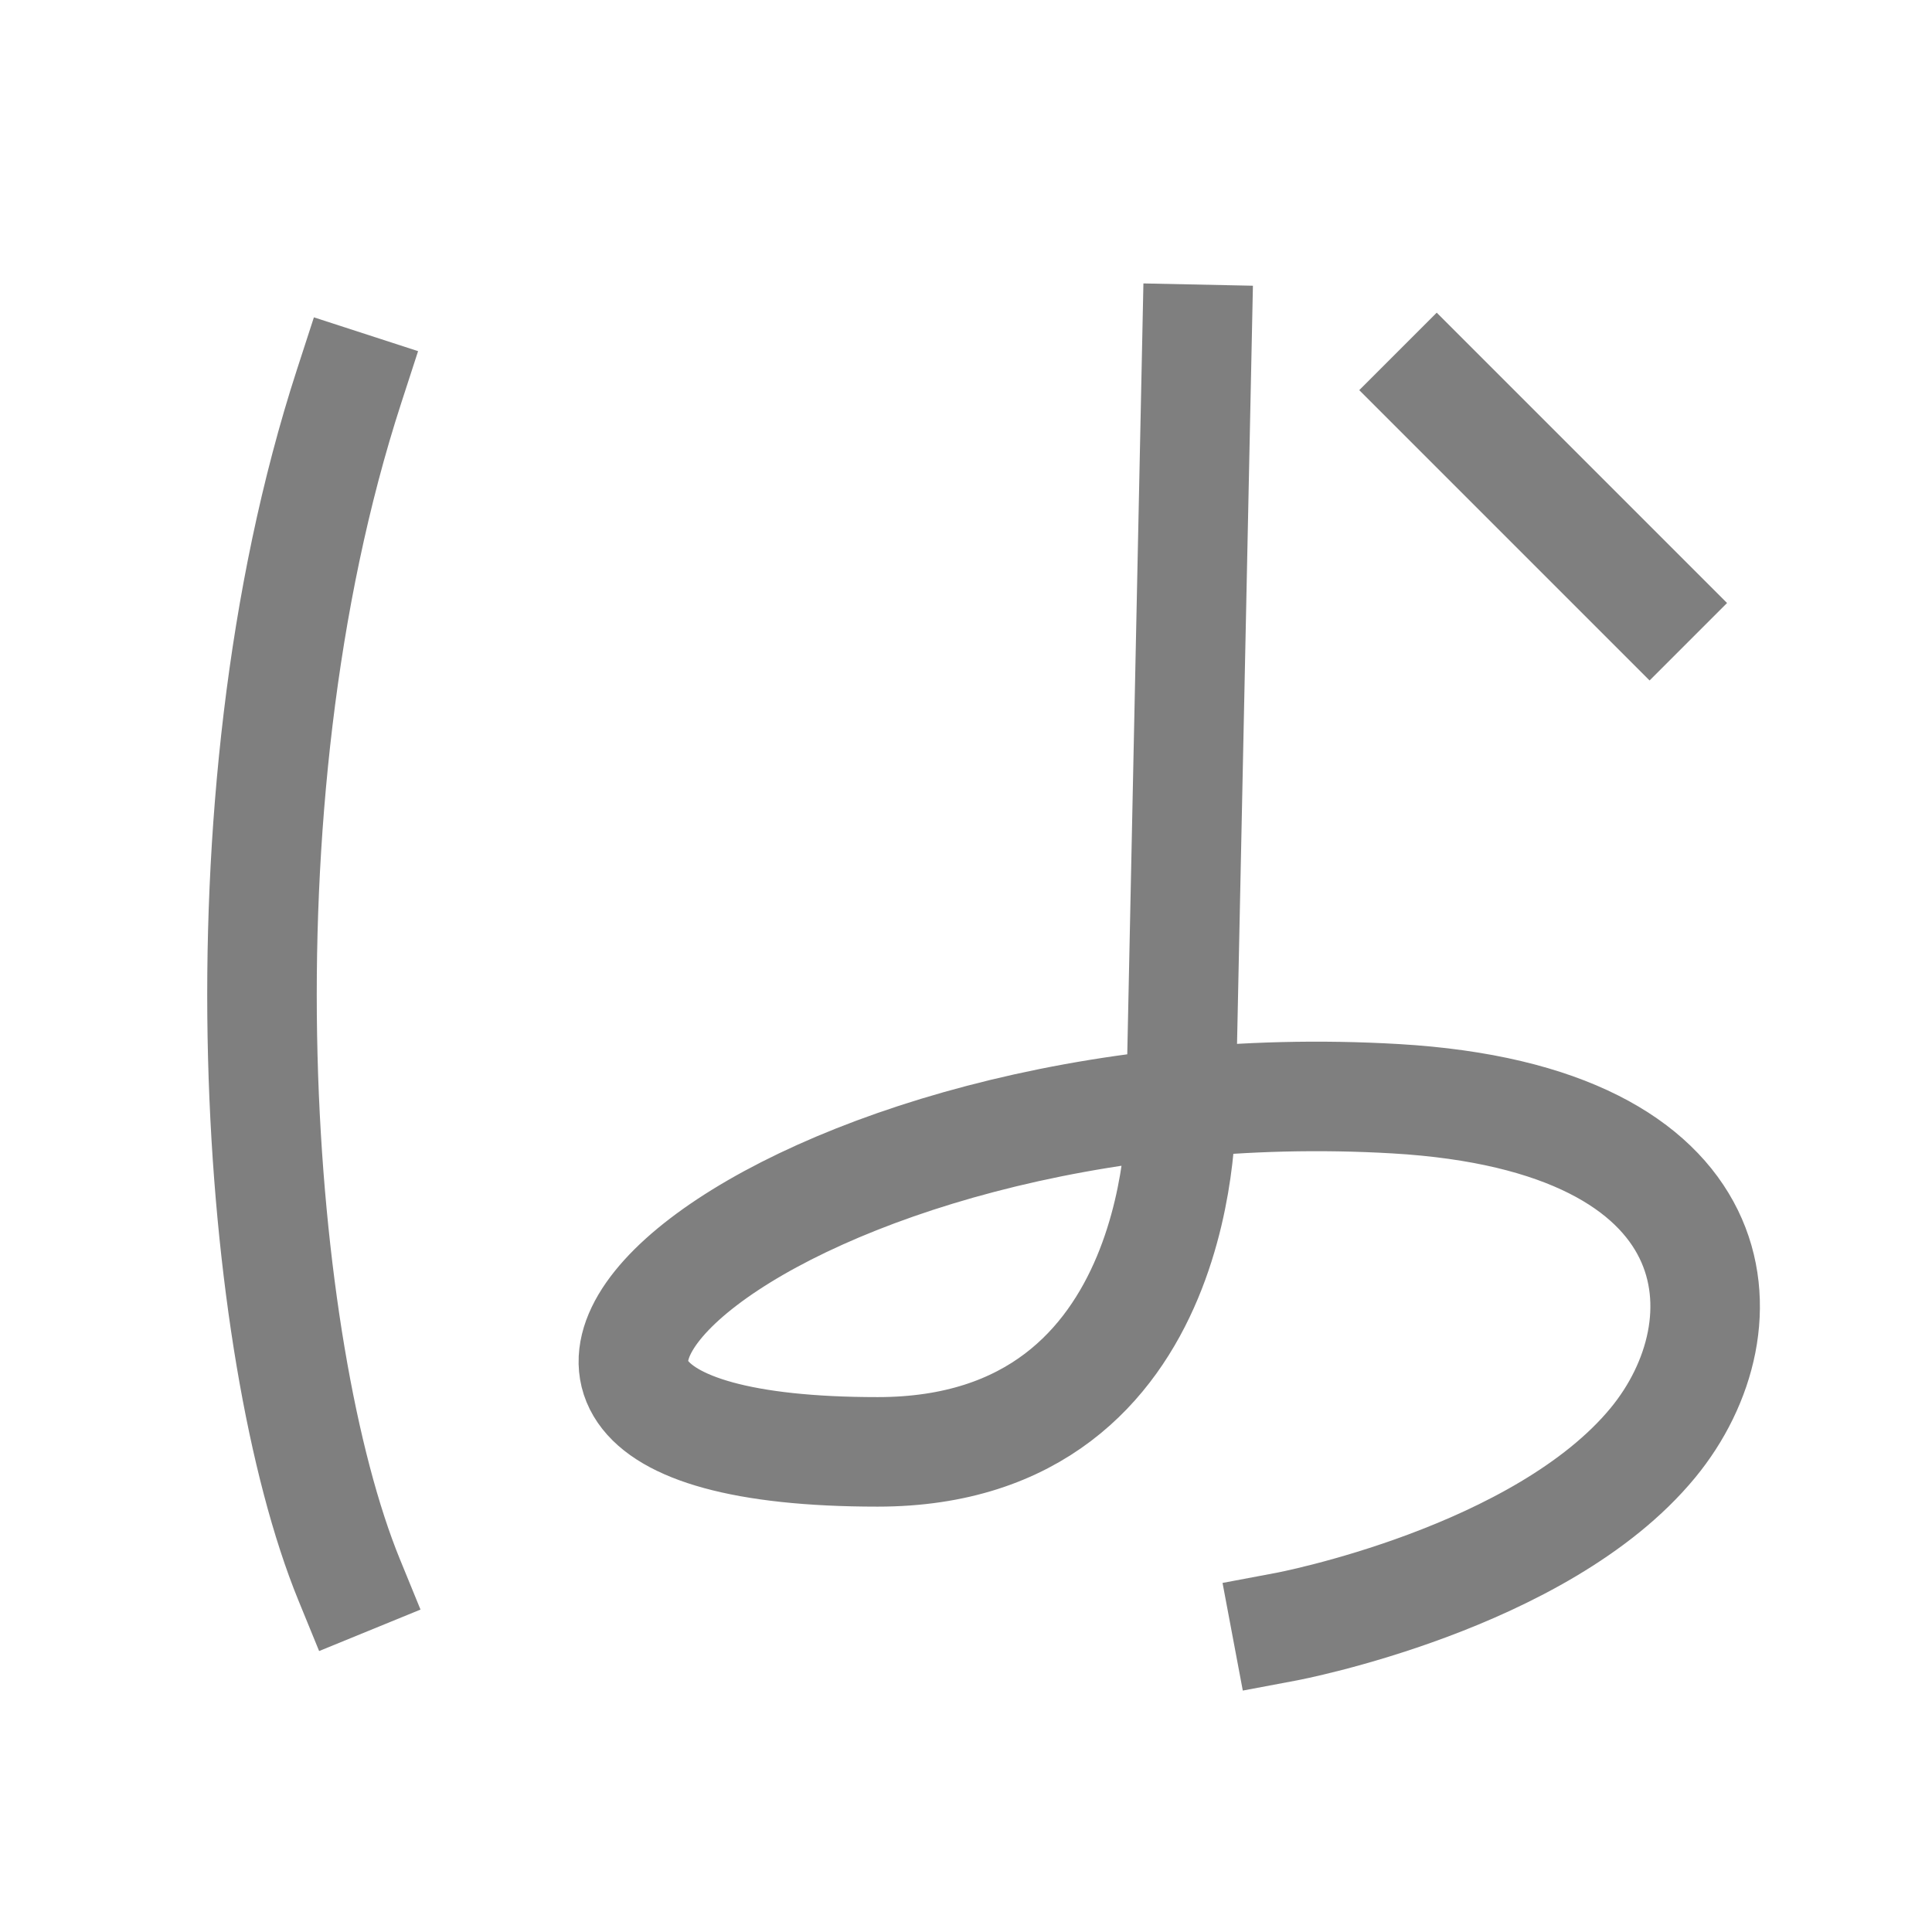 <?xml version="1.0" encoding="UTF-8" standalone="no"?>
<!-- Created with Inkscape (http://www.inkscape.org/) -->

<svg
   width="1000"
   height="1000"
   viewBox="0 0 264.583 264.583"
   version="1.1"
   id="svg5"
   xmlns="http://www.w3.org/2000/svg"
   xmlns:svg="http://www.w3.org/2000/svg">
  <defs
     id="defs2" />
  <path
     style="fill:#000000;stroke:#000000;stroke-width:21.558;stroke-linecap:square;stroke-linejoin:miter;stroke-opacity:0.502;paint-order:stroke markers fill"
     d="m 181.257,37.361 41.881,41.881"
     id="path3"
     transform="matrix(0.696,0,0,0.696,70.602,27.427)" />
  <path
     style="fill:none;stroke:#000000;stroke-width:15;stroke-linecap:square;stroke-linejoin:miter;stroke-opacity:0.502;paint-order:stroke markers fill"
     d="m 47.806,52.907 c -18.797,57.893 -12.721,132.316 0,163.418"
     id="path4" />
  <path
     style="fill:none;stroke:#000000;stroke-width:15;stroke-linecap:square;stroke-linejoin:miter;stroke-opacity:0.502;paint-order:stroke markers fill"
     d="m 163.929,46.471 -2.191,104.602 c 0,0 1.566,47.757 -41.546,47.757 -74.62,0 -12.671,-53.24 70.941,-48.361 46.771,2.729 48.491,31.013 35.232,47.114 -15.334,18.621 -50.183,25.179 -50.183,25.179"
     id="path1" />
</svg>

